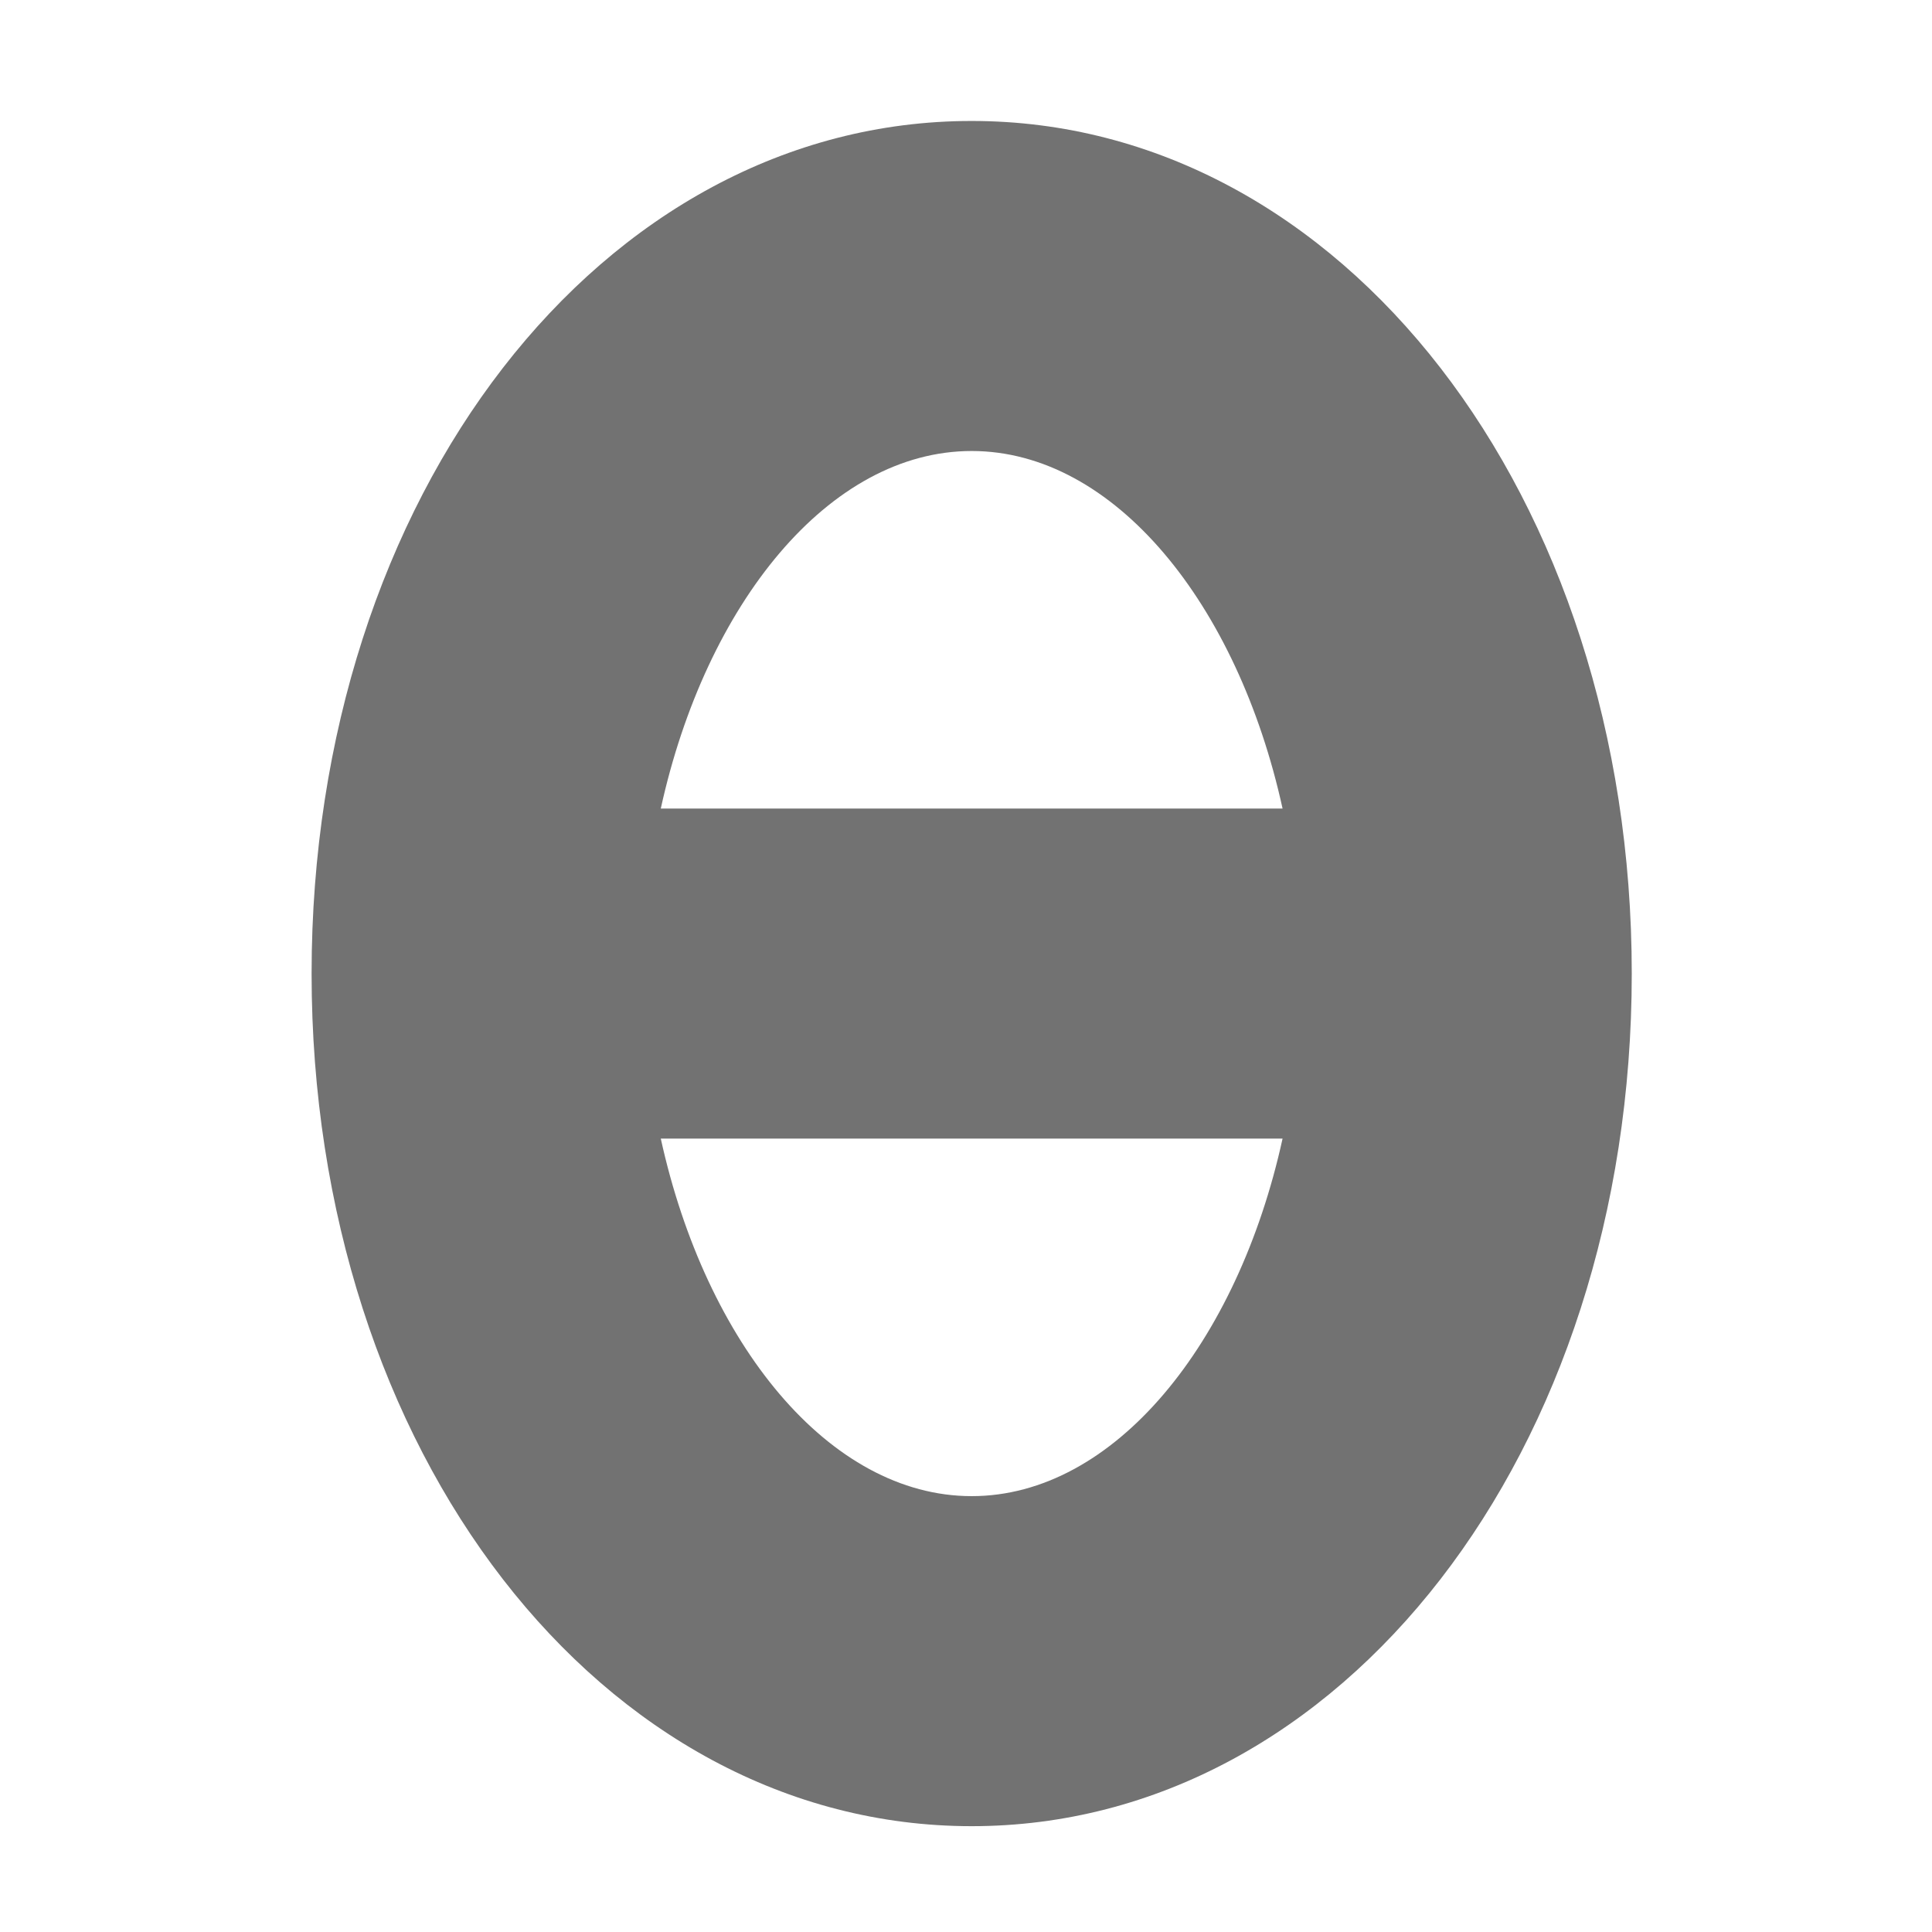 ﻿<?xml version='1.0' encoding='UTF-8'?>
<svg viewBox="-5.161 -1.548 32 32" xmlns="http://www.w3.org/2000/svg">
  <g transform="matrix(0.999, 0, 0, 0.999, 0, 0)">
    <g transform="matrix(0.057, 0, 0, 0.057, 0, 0)">
      <path d="M192, 8C84.34, 8 0, 116.94 0, 256C0, 395.06 84.34, 504 192, 504C299.66, 504 384, 395.06 384, 256C384, 116.94 299.66, 8 192, 8zM192, 104C233.44, 104 269.35, 148.41 282.43, 208L101.57, 208C114.65, 148.41 150.56, 104 192, 104zM192, 408C150.56, 408 114.65, 363.59 101.57, 304L282.43, 304C269.35, 363.59 233.44, 408 192, 408z" fill="#727272" fill-opacity="1" class="Black" />
    </g>
  </g>
</svg>